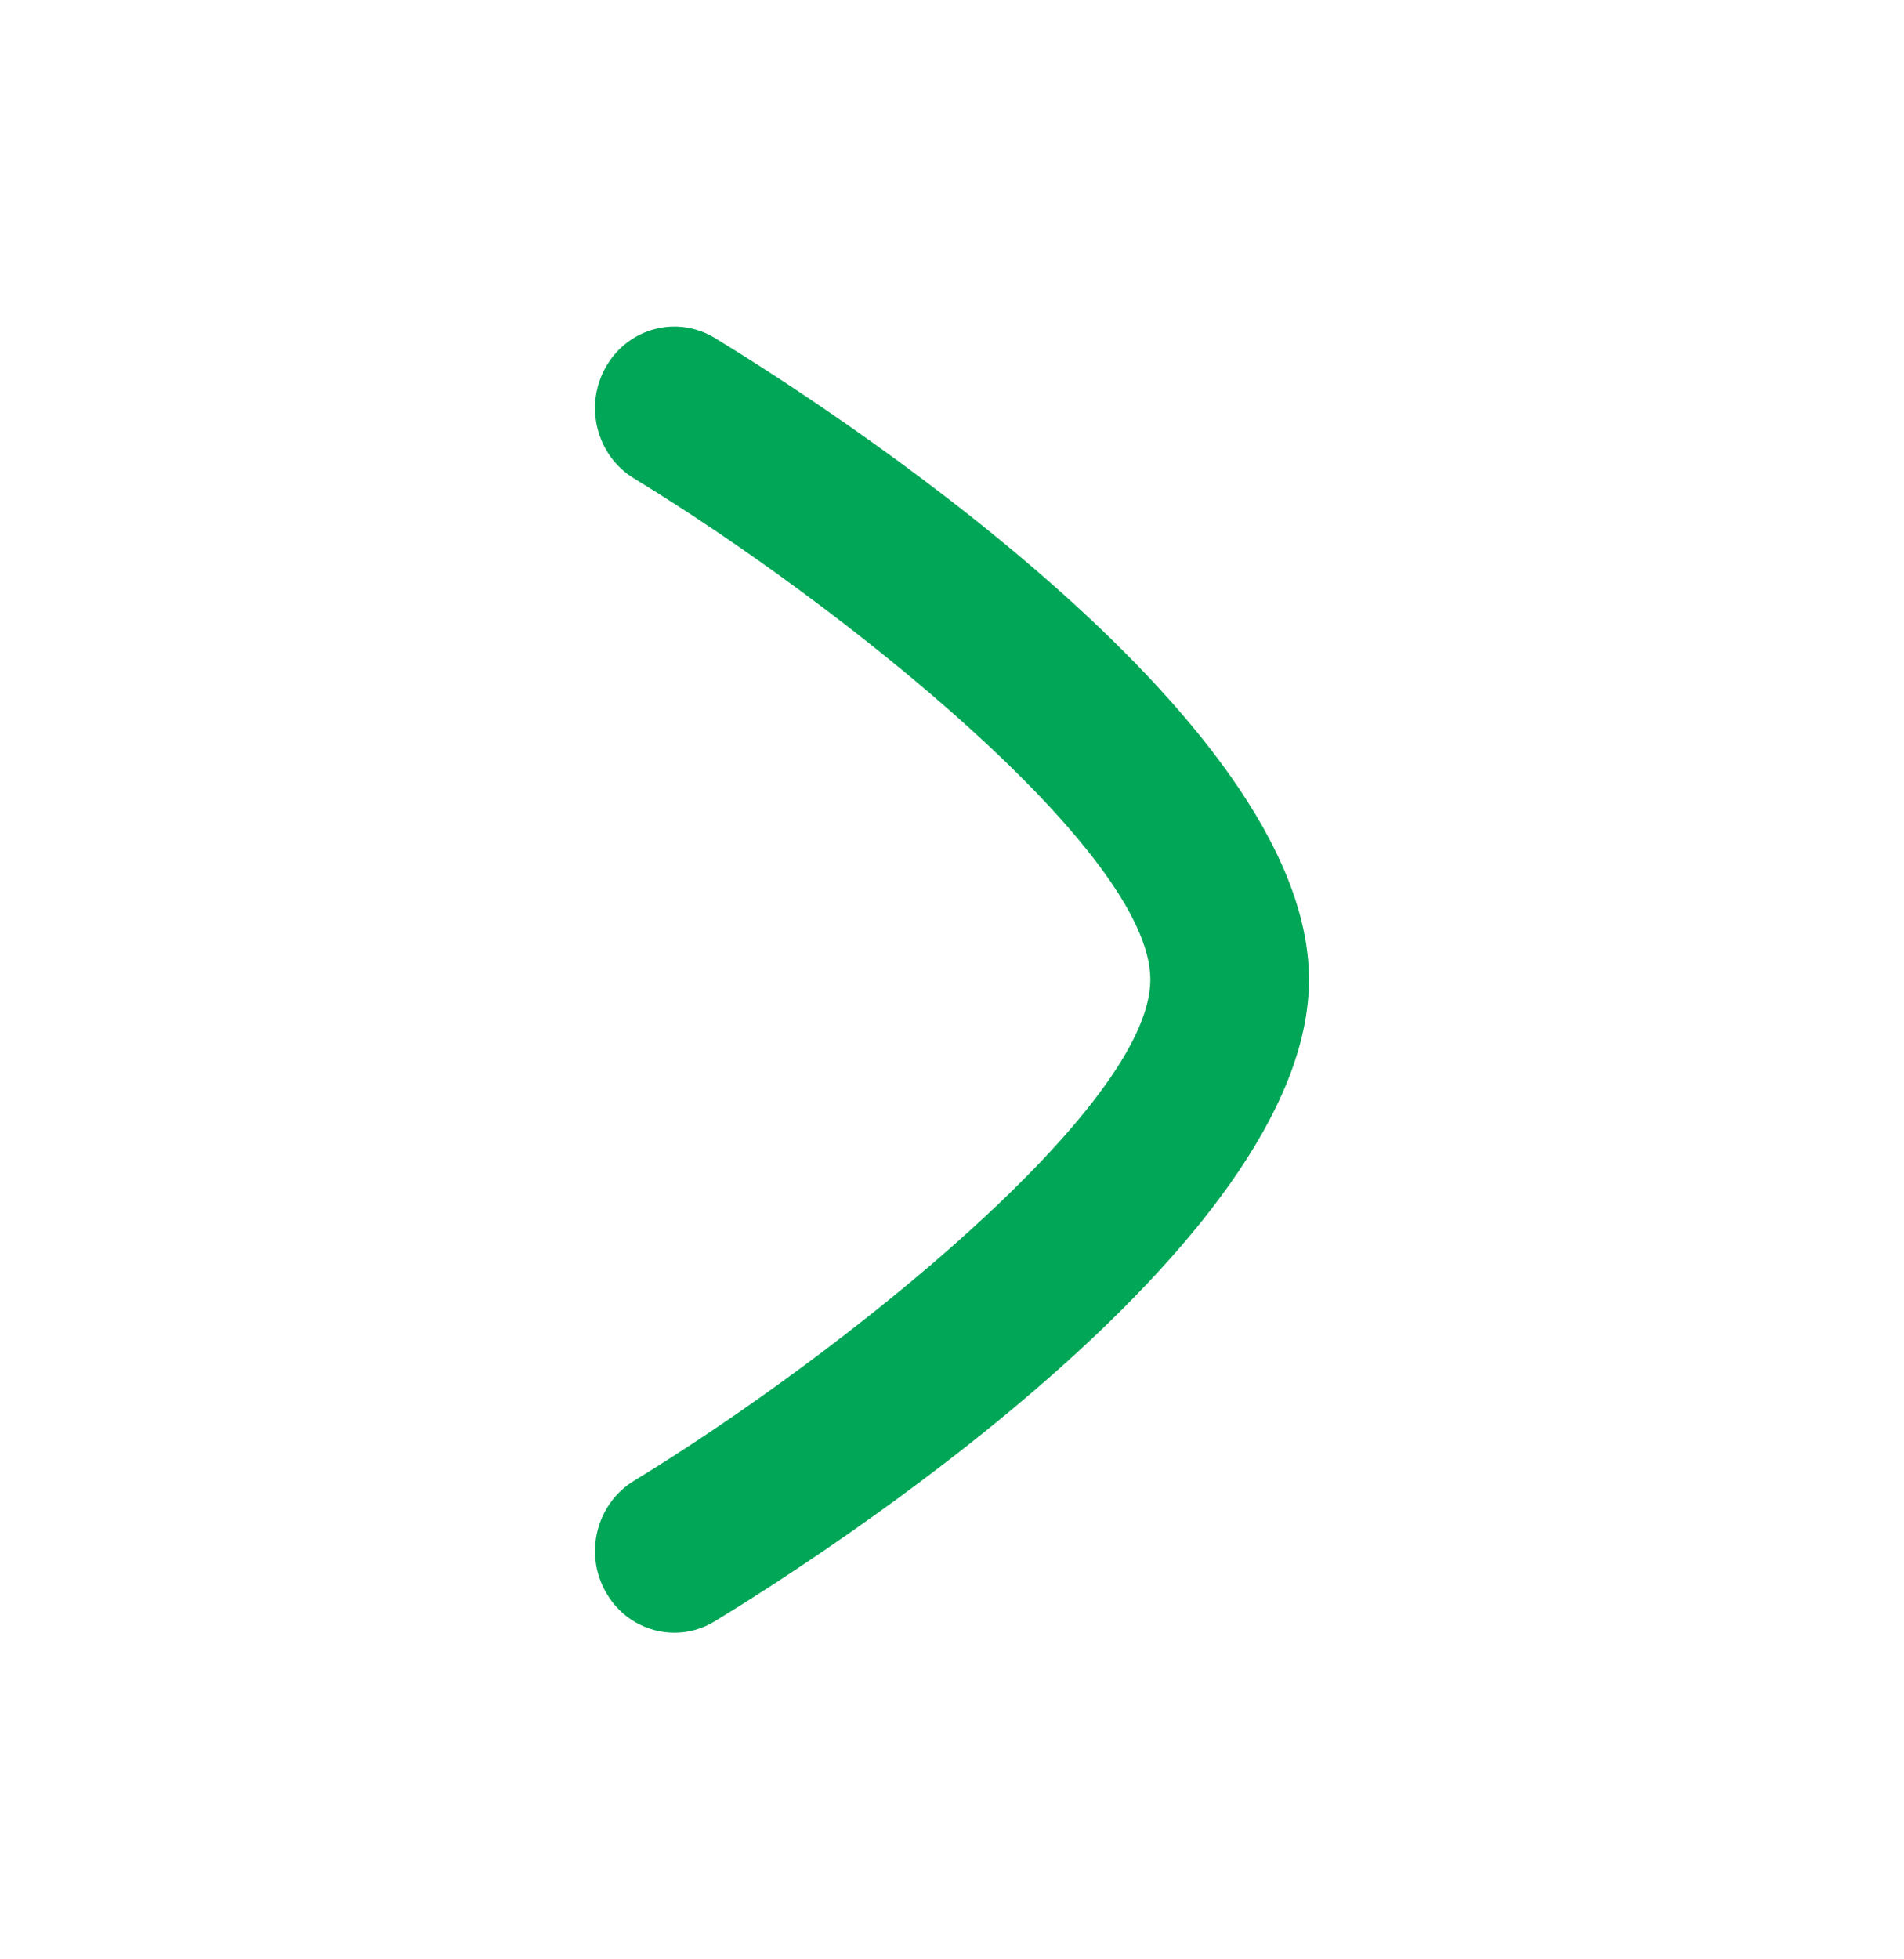 <svg width="35" height="36" viewBox="0 0 35 36" fill="none" xmlns="http://www.w3.org/2000/svg">
<path fill-rule="evenodd" clip-rule="evenodd" d="M12.397 29.999C11.899 29.999 11.413 29.737 11.142 29.264C10.73 28.55 10.961 27.631 11.652 27.209C15.48 24.875 21.146 20.335 21.146 17.999C21.146 15.659 15.482 11.12 11.652 8.789C10.961 8.368 10.73 7.448 11.142 6.734C11.551 6.023 12.445 5.788 13.139 6.209C14.962 7.319 24.062 13.106 24.062 17.999C24.062 22.891 14.964 28.679 13.139 29.789C12.906 29.932 12.649 29.999 12.397 29.999Z" fill="#01A657"/>
</svg>
